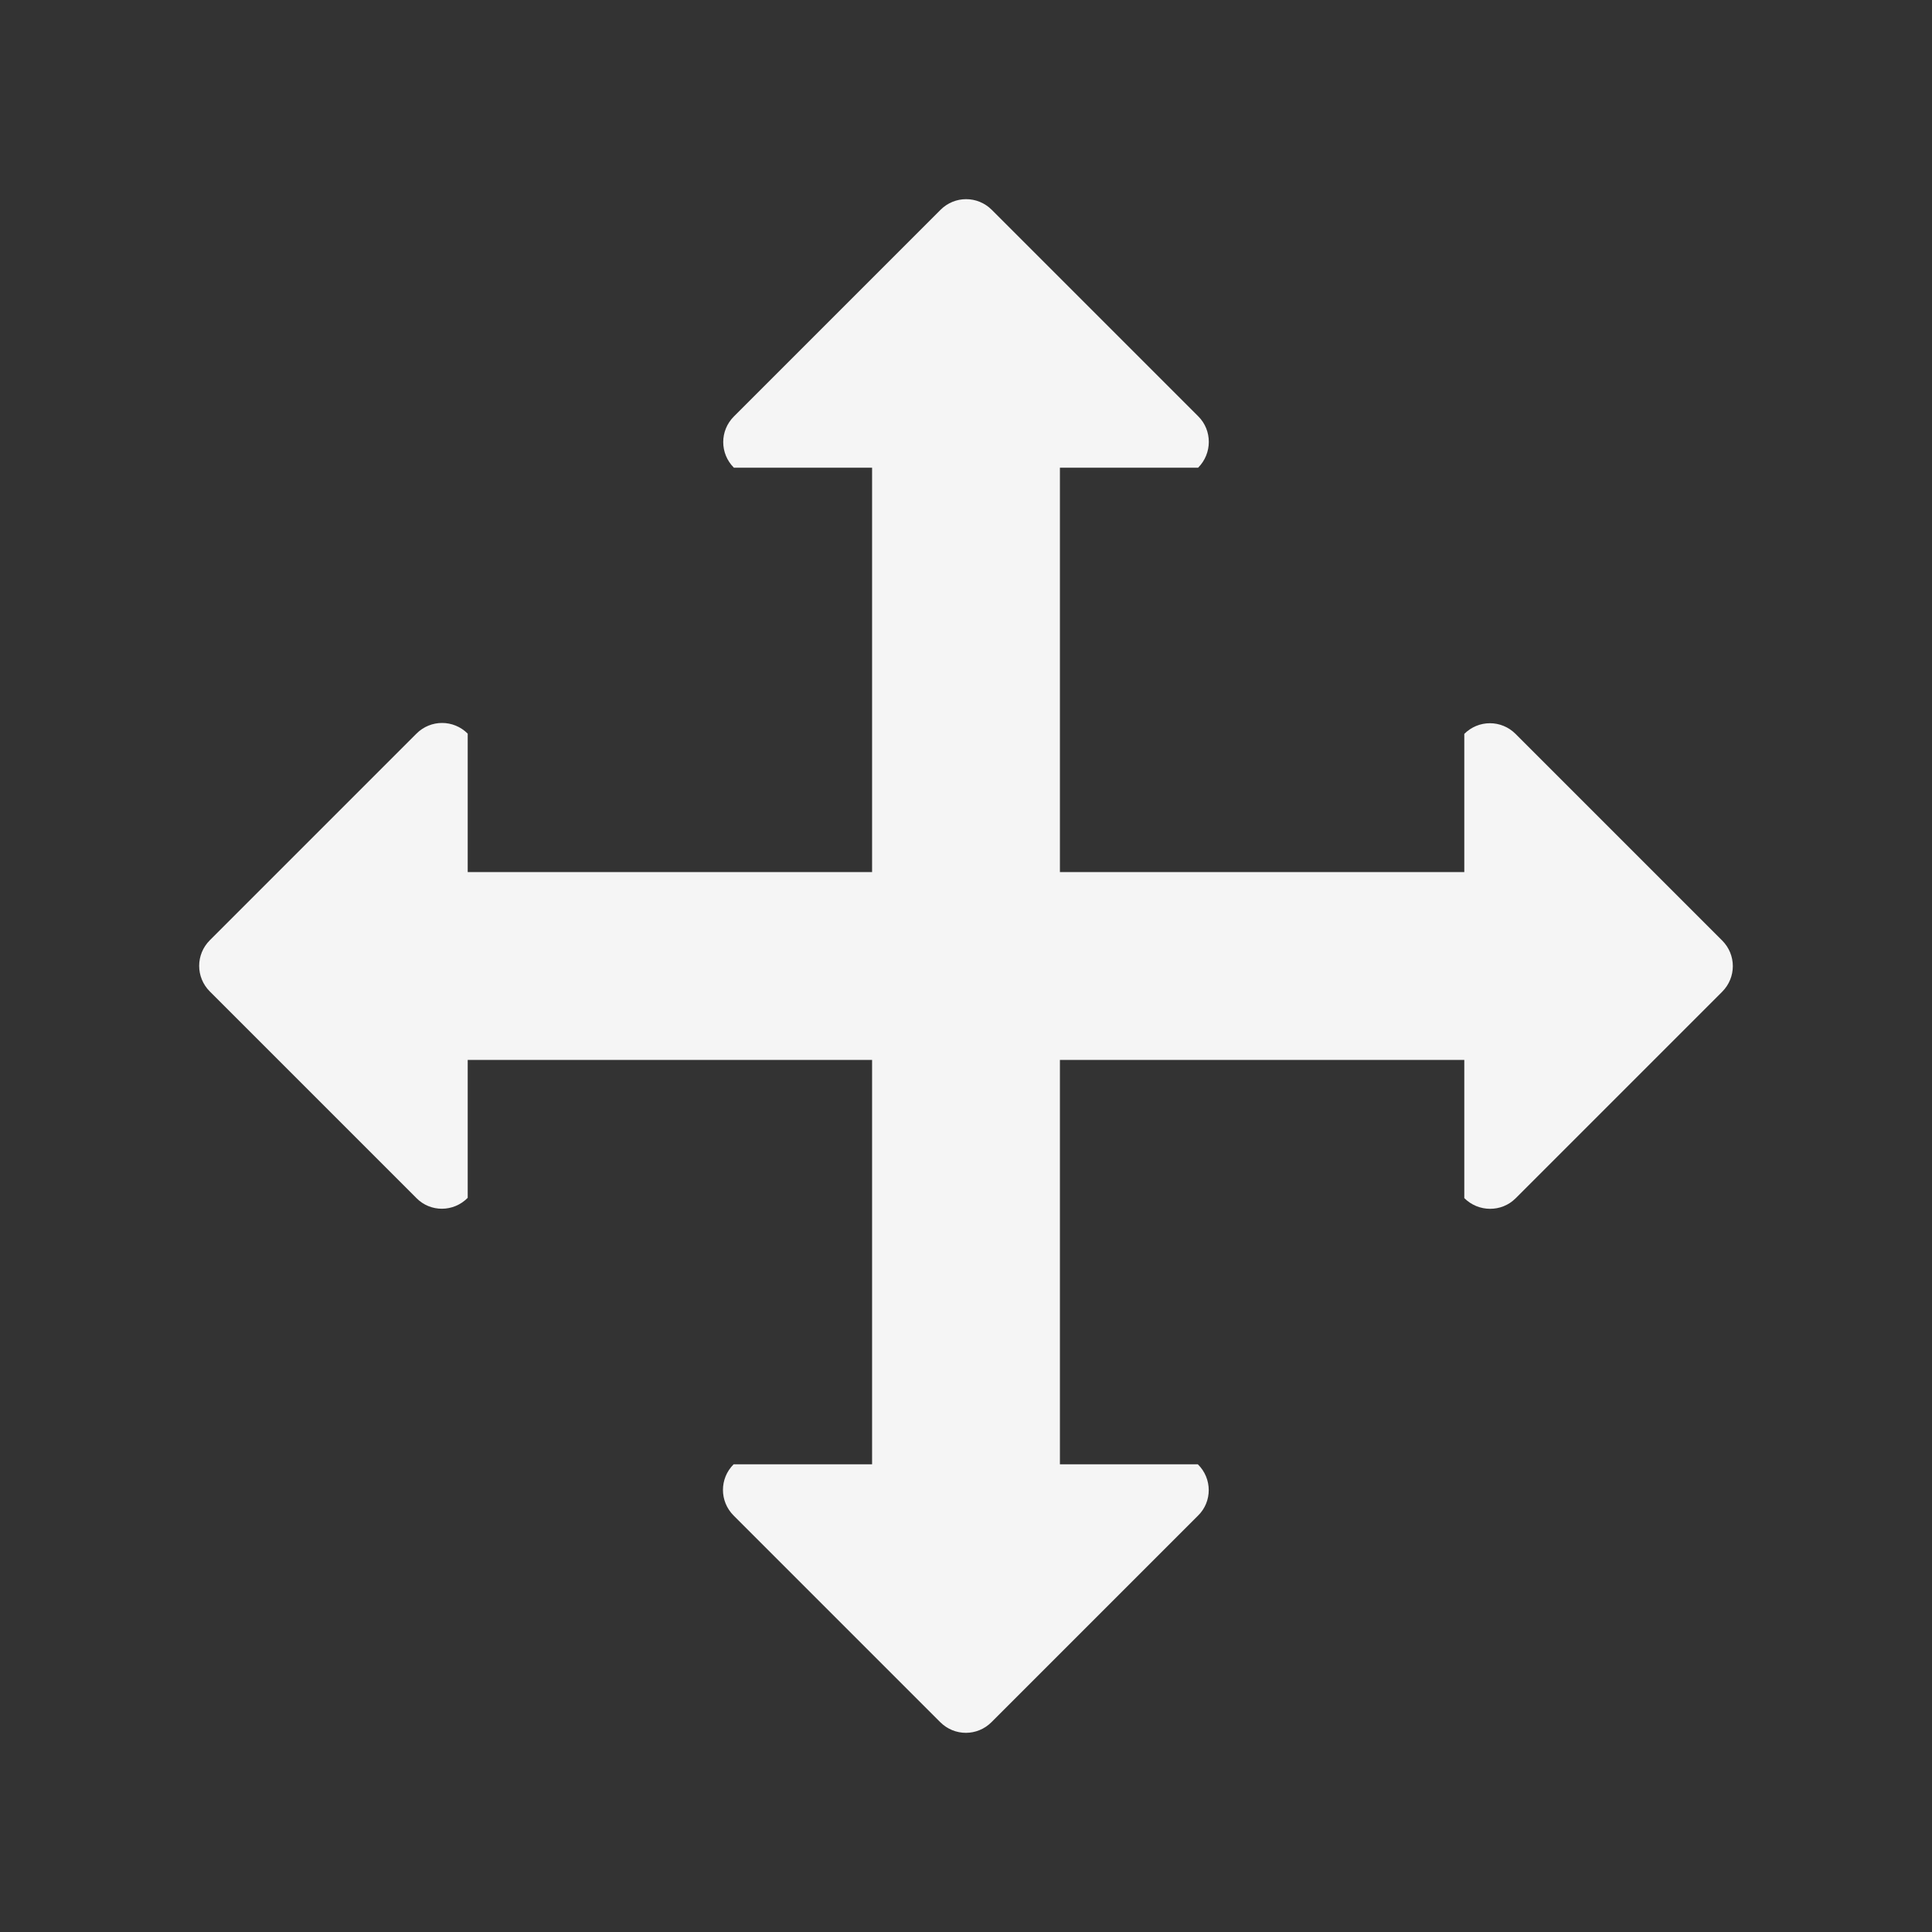 <?xml version="1.0" encoding="utf-8"?>
<!-- Generator: Adobe Illustrator 22.0.1, SVG Export Plug-In . SVG Version: 6.00 Build 0)  -->
<svg version="1.1" id="Layer_1" xmlns="http://www.w3.org/2000/svg" xmlns:xlink="http://www.w3.org/1999/xlink" x="0px" y="0px"
	 viewBox="0 0 720 720" style="enable-background:new 0 0 720 720;" xml:space="preserve">
<rect x="0" y="0" width="720" height="720" fill="#333333" stroke="none"/>
<style type="text/css">
	.st0{fill:#F5F5F5;}
</style>
<path class="st0" d="M641.8,350.5l-77-77c-5.3-5.3-13.8-5.3-19.1,0V325H395V174.3h51.5c5.3-5.3,5.3-13.9,0.1-19.1l-77-77
	c-5.3-5.3-13.8-5.3-19.1,0l-77,77c-5.3,5.3-5.3,13.8,0,19.1H325V325H174.3v-51.6c-5.3-5.3-13.8-5.3-19.1,0l-77,77
	c-5.3,5.3-5.3,13.8,0,19.1l77,77c5.2,5.3,13.8,5.3,19.1-0.1V395H325v150.7h-51.6c-5.3,5.3-5.3,13.8,0,19.1l77,77
	c5.3,5.3,13.8,5.3,19.1,0l77-77c5.3-5.2,5.3-13.8-0.1-19.1H395V395h150.7v51.5c5.3,5.3,13.9,5.3,19.1,0.1l77-77
	C647.1,364.3,647.1,355.8,641.8,350.5z"/>
</svg>
